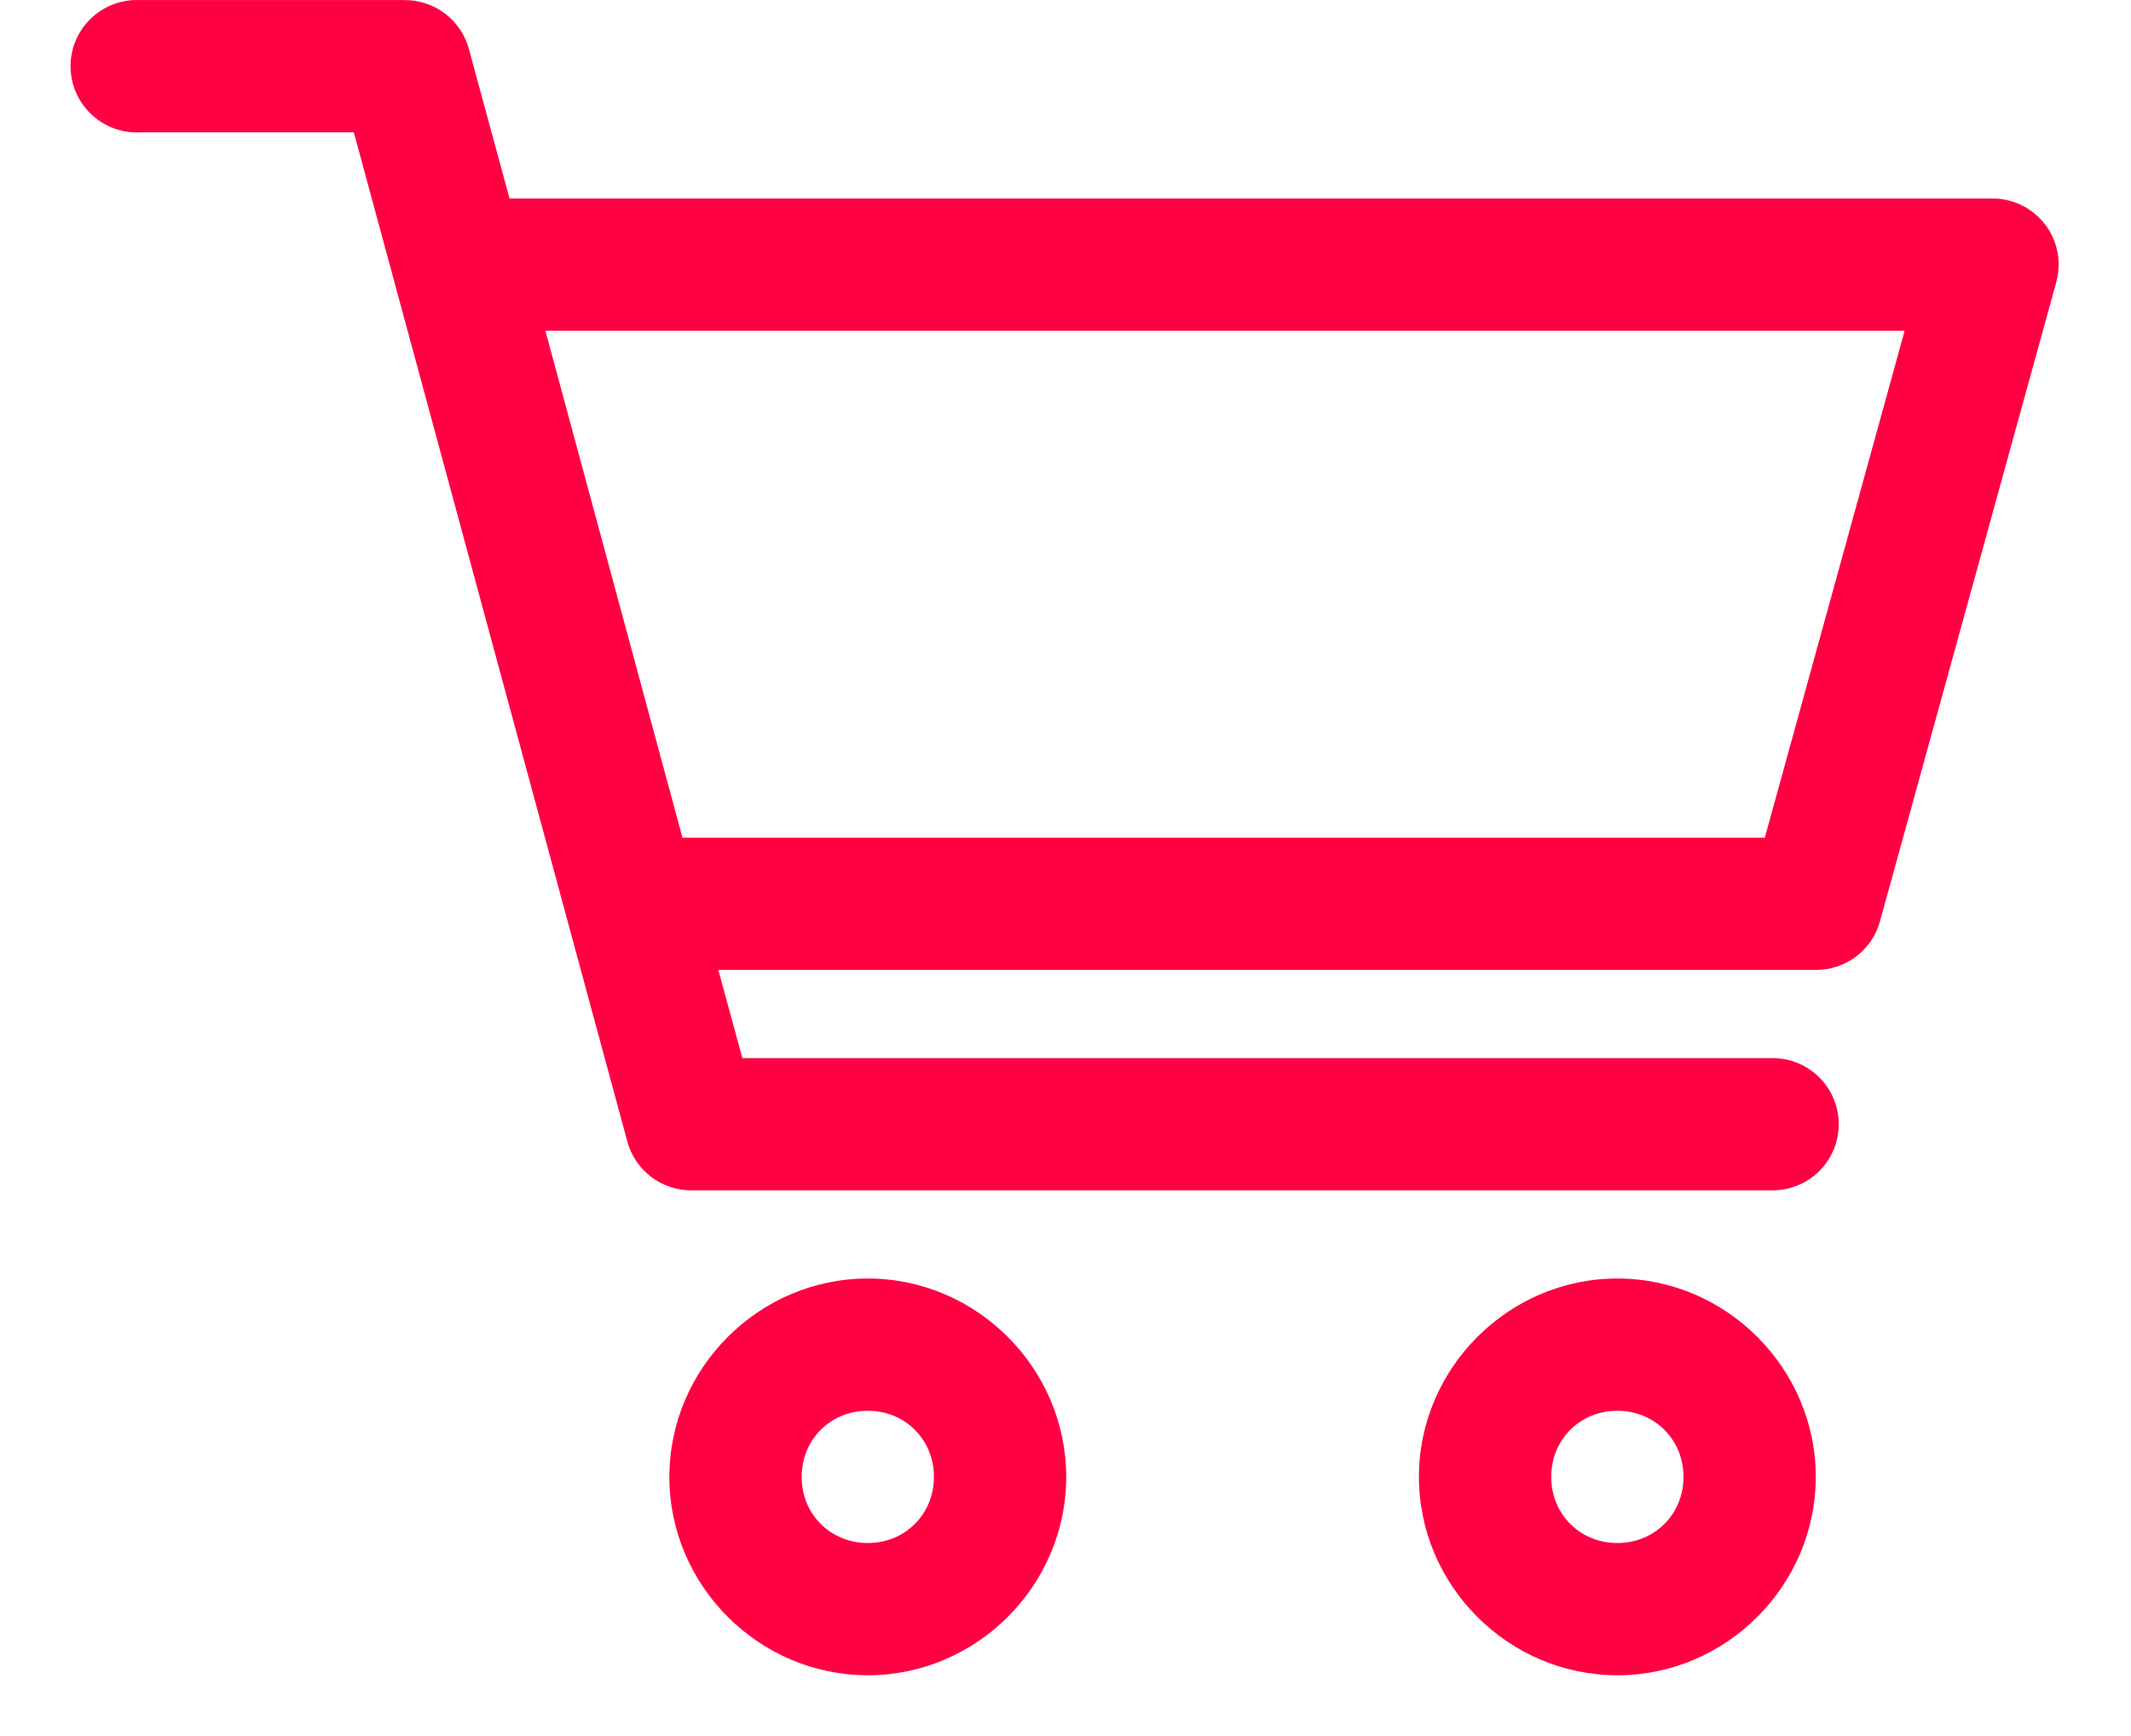 <svg width="27" height="22" viewBox="0 0 27 22" fill="none" xmlns="http://www.w3.org/2000/svg">
<path d="M1.69 0.001C1.58 0.007 1.472 0.034 1.372 0.082C1.273 0.129 1.184 0.196 1.11 0.277C1.036 0.359 0.979 0.455 0.942 0.559C0.905 0.663 0.889 0.773 0.895 0.883C0.901 0.993 0.928 1.101 0.976 1.2C1.023 1.3 1.09 1.389 1.172 1.463C1.253 1.536 1.349 1.593 1.453 1.63C1.557 1.667 1.667 1.683 1.777 1.677H4.483L7.948 14.465C7.996 14.643 8.102 14.801 8.249 14.913C8.396 15.025 8.575 15.085 8.76 15.085H22.447C22.558 15.086 22.668 15.066 22.771 15.024C22.875 14.983 22.968 14.922 23.047 14.844C23.127 14.766 23.189 14.673 23.232 14.57C23.275 14.468 23.297 14.358 23.297 14.247C23.297 14.136 23.275 14.026 23.232 13.923C23.189 13.821 23.127 13.728 23.047 13.65C22.968 13.572 22.875 13.511 22.771 13.469C22.668 13.428 22.558 13.407 22.447 13.409H9.406L9.101 12.291H23.006C23.189 12.293 23.368 12.233 23.515 12.123C23.662 12.013 23.768 11.857 23.818 11.681L26.052 3.58C26.087 3.455 26.093 3.324 26.069 3.196C26.044 3.068 25.991 2.948 25.912 2.845C25.833 2.742 25.732 2.658 25.615 2.601C25.498 2.544 25.37 2.514 25.24 2.515H6.456L5.941 0.621C5.893 0.443 5.787 0.285 5.64 0.173C5.493 0.061 5.314 0.001 5.129 0.001H1.777C1.748 -0 1.719 -0 1.69 0.001ZM6.91 4.191H24.132L22.36 10.616H8.647L6.91 4.191ZM10.995 16.202C9.616 16.202 8.481 17.338 8.481 18.716C8.481 20.095 9.616 21.23 10.995 21.23C12.373 21.23 13.509 20.095 13.509 18.716C13.509 17.338 12.373 16.202 10.995 16.202ZM20.492 16.202C19.113 16.202 17.978 17.338 17.978 18.716C17.978 20.095 19.113 21.23 20.492 21.23C21.87 21.23 23.006 20.095 23.006 18.716C23.006 17.338 21.87 16.202 20.492 16.202ZM10.995 17.878C11.467 17.878 11.833 18.243 11.833 18.716C11.833 19.189 11.467 19.554 10.995 19.554C10.522 19.554 10.157 19.189 10.157 18.716C10.157 18.243 10.522 17.878 10.995 17.878ZM20.492 17.878C20.965 17.878 21.33 18.243 21.33 18.716C21.33 19.189 20.965 19.554 20.492 19.554C20.019 19.554 19.654 19.189 19.654 18.716C19.654 18.243 20.019 17.878 20.492 17.878Z" fill="#FF0043"/>
</svg>
